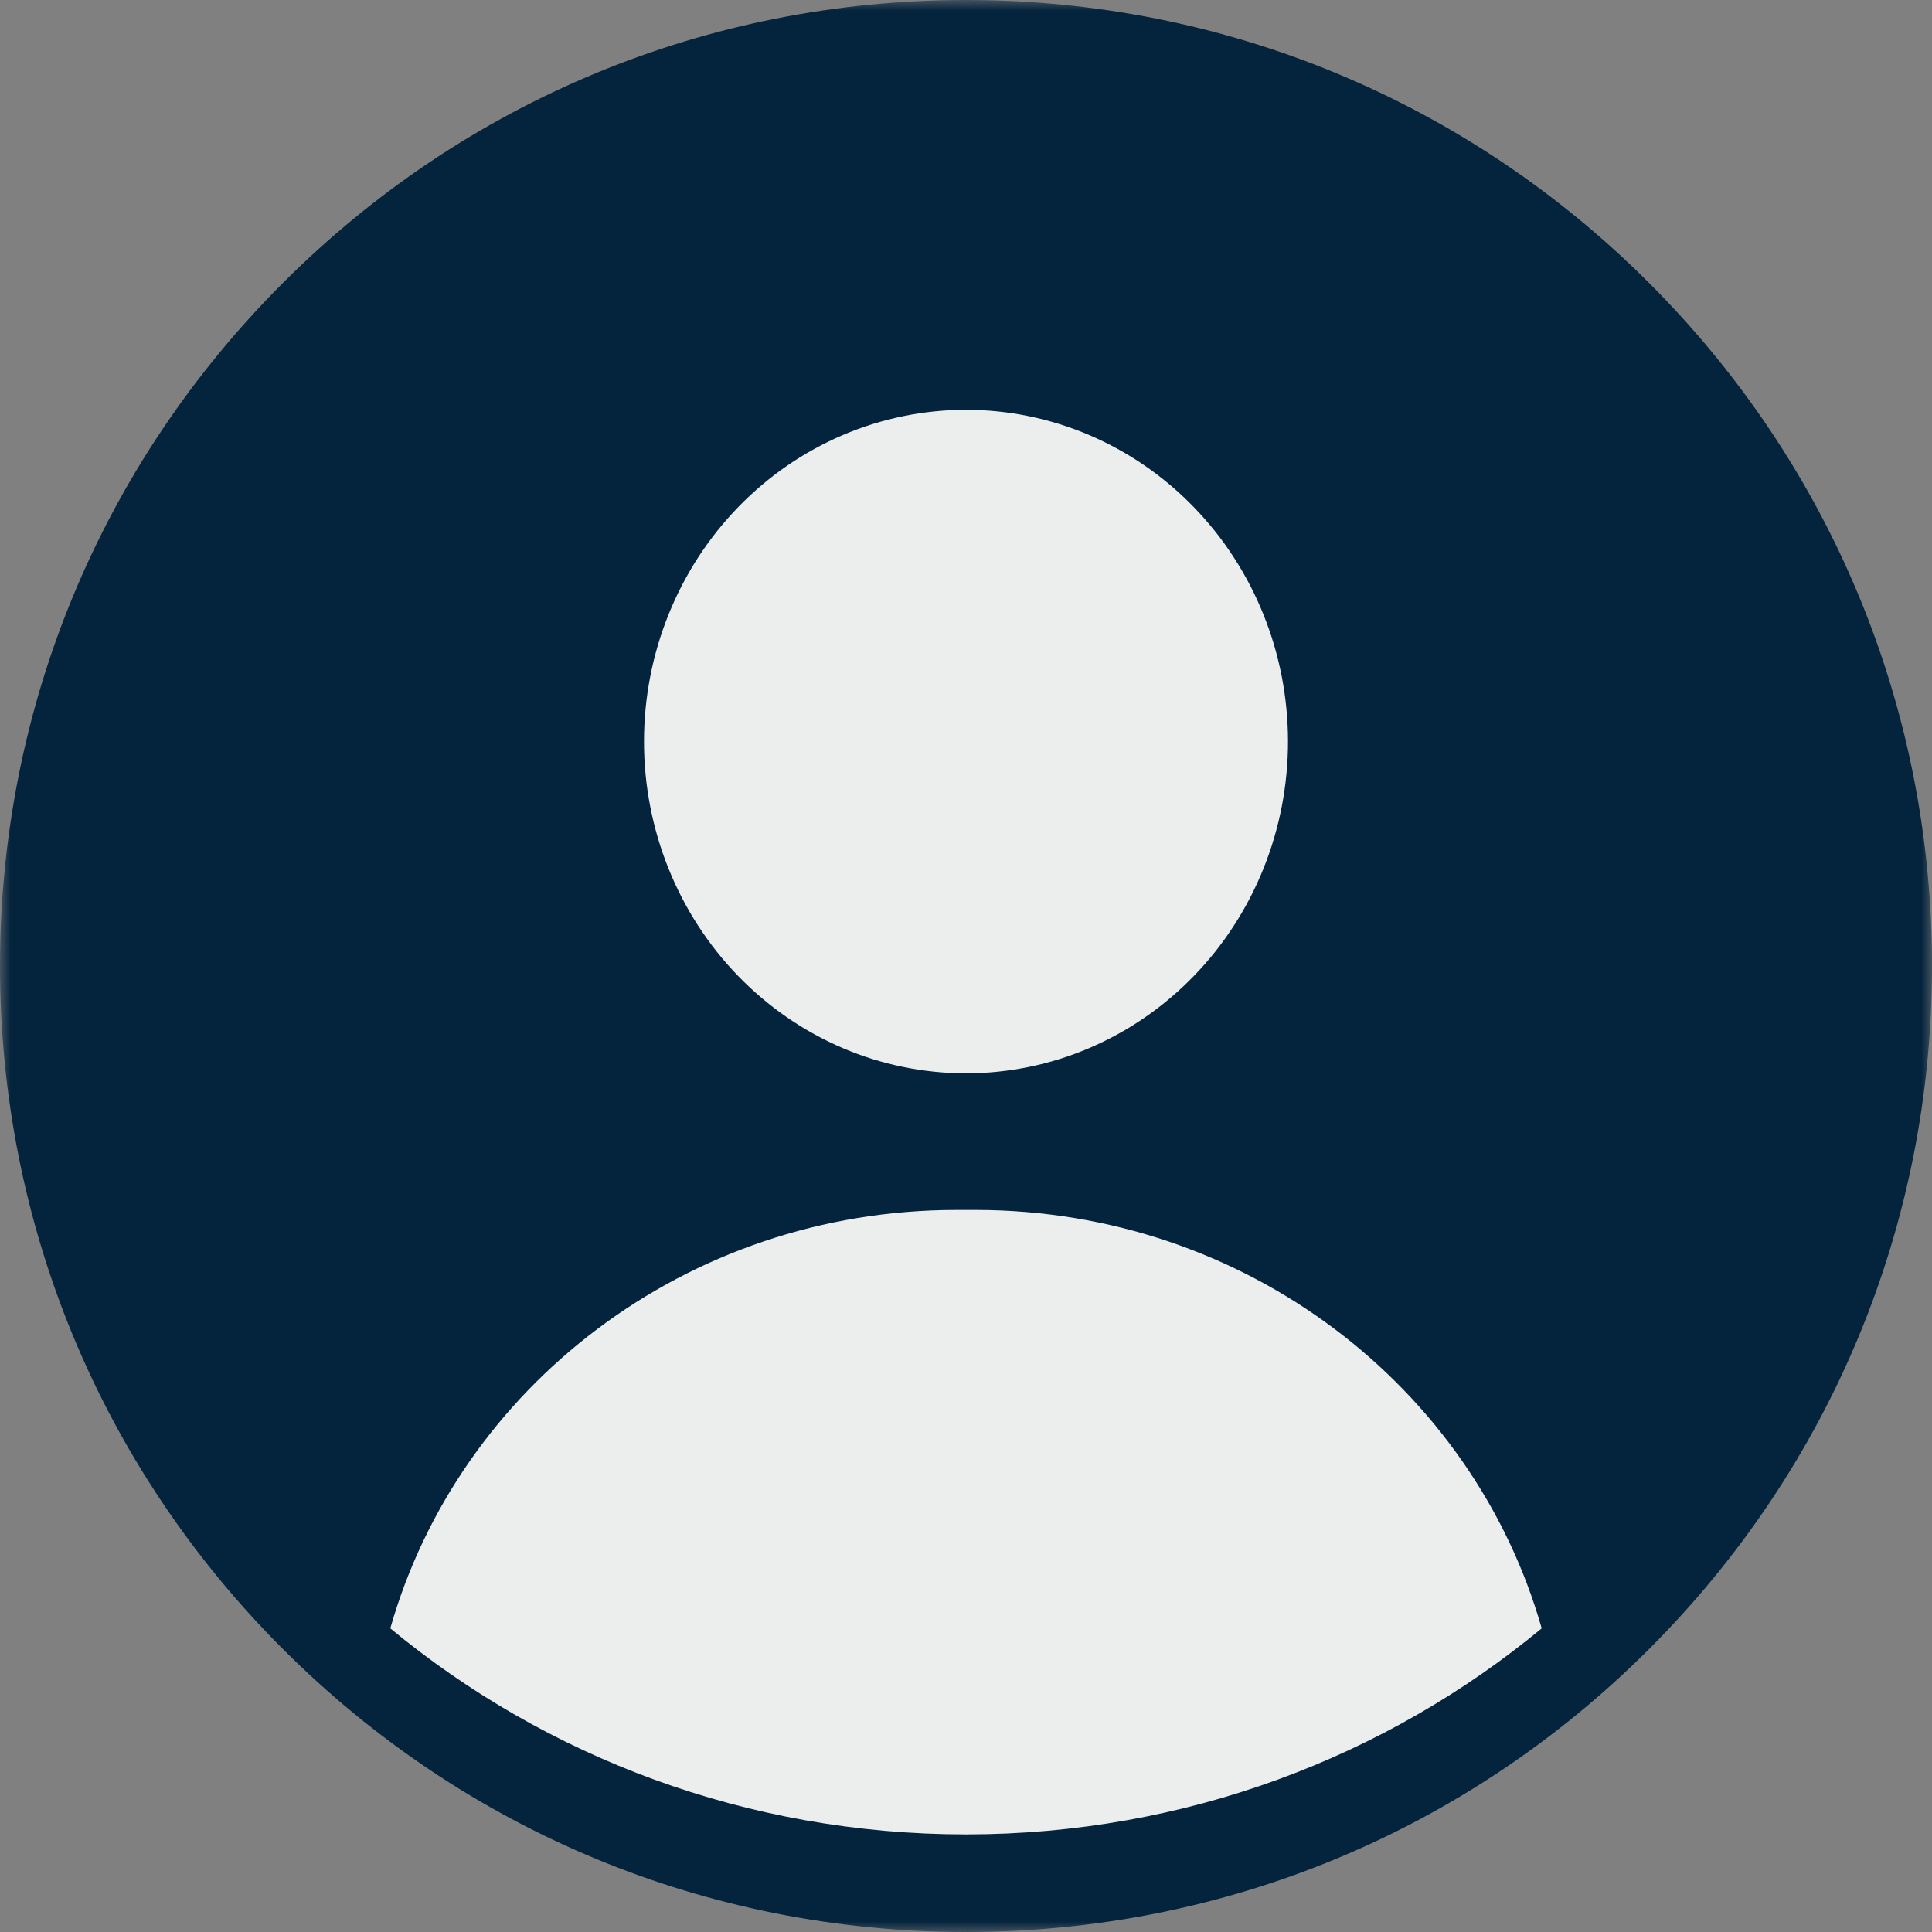 <svg width="90" height="90" viewBox="0 0 90 90" fill="none" xmlns="http://www.w3.org/2000/svg">
<rect x="0" y="0" width="90" height="90" fill="#808080" stroke="none"/>
<mask id="mask0_533_207" style="mask-type:luminance" maskUnits="userSpaceOnUse" x="0" y="0" width="90" height="90">
<path d="M0 0H90V90H0V0Z" fill="white"/>
</mask>
<g mask="url(#mask0_533_207)">
<path d="M76.82 13.18C68.32 4.681 57.02 0 45 0C32.98 0 21.68 4.681 13.18 13.18C4.681 21.68 0 32.981 0 45C0 57.019 4.681 68.32 13.18 76.82C21.68 85.319 32.98 90 45 90C57.02 90 68.32 85.319 76.82 76.82C85.319 68.32 90 57.02 90 45C90 32.98 85.319 21.68 76.82 13.18Z" fill="#04243D"/>
</g>
<path d="M55.606 23.617C55.954 23.976 56.284 24.35 56.596 24.741C56.907 25.132 57.2 25.538 57.471 25.959C57.745 26.38 57.997 26.814 58.229 27.26C58.46 27.706 58.67 28.163 58.858 28.631C59.046 29.099 59.212 29.574 59.354 30.058C59.497 30.543 59.615 31.034 59.712 31.53C59.807 32.027 59.88 32.527 59.927 33.03C59.975 33.534 60 34.04 60 34.545C60 35.051 59.975 35.557 59.927 36.06C59.879 36.564 59.807 37.064 59.712 37.56C59.615 38.057 59.497 38.547 59.354 39.031C59.212 39.516 59.046 39.992 58.858 40.459C58.67 40.927 58.46 41.384 58.229 41.831C57.997 42.276 57.745 42.71 57.471 43.131C57.2 43.552 56.907 43.958 56.596 44.35C56.284 44.741 55.954 45.115 55.606 45.473C55.259 45.831 54.896 46.17 54.516 46.491C54.136 46.813 53.742 47.114 53.334 47.395C52.925 47.676 52.505 47.937 52.071 48.175C51.637 48.413 51.194 48.63 50.74 48.824C50.287 49.017 49.824 49.188 49.354 49.335C48.884 49.481 48.408 49.604 47.926 49.703C47.444 49.801 46.959 49.875 46.47 49.925C45.981 49.975 45.491 50 44.999 50C44.509 50 44.019 49.975 43.529 49.925C43.041 49.875 42.556 49.801 42.074 49.703C41.592 49.604 41.115 49.481 40.645 49.335C40.175 49.188 39.713 49.017 39.259 48.824C38.805 48.63 38.362 48.413 37.929 48.175C37.495 47.937 37.075 47.676 36.666 47.395C36.258 47.114 35.863 46.813 35.484 46.491C35.104 46.17 34.741 45.831 34.393 45.473C34.046 45.115 33.716 44.741 33.404 44.35C33.093 43.958 32.8 43.552 32.527 43.131C32.254 42.71 32.003 42.276 31.771 41.831C31.539 41.384 31.33 40.927 31.142 40.459C30.953 39.992 30.788 39.516 30.646 39.031C30.503 38.547 30.383 38.057 30.288 37.56C30.192 37.064 30.12 36.564 30.072 36.06C30.024 35.557 30 35.051 30 34.545C30 34.04 30.024 33.534 30.072 33.03C30.12 32.527 30.192 32.027 30.288 31.53C30.383 31.034 30.503 30.543 30.646 30.058C30.788 29.574 30.953 29.099 31.142 28.631C31.33 28.163 31.539 27.706 31.771 27.26C32.003 26.814 32.254 26.38 32.527 25.959C32.8 25.538 33.093 25.132 33.404 24.741C33.716 24.35 34.046 23.976 34.393 23.617C34.741 23.259 35.104 22.92 35.484 22.599C35.863 22.277 36.258 21.976 36.666 21.695C37.075 21.413 37.495 21.154 37.929 20.916C38.362 20.677 38.805 20.46 39.259 20.267C39.713 20.073 40.175 19.903 40.645 19.756C41.115 19.61 41.592 19.486 42.074 19.388C42.556 19.288 43.041 19.215 43.529 19.165C44.019 19.115 44.509 19.091 44.999 19.091C45.491 19.091 45.981 19.115 46.47 19.165C46.959 19.215 47.444 19.288 47.926 19.388C48.408 19.486 48.884 19.61 49.354 19.756C49.824 19.903 50.287 20.073 50.74 20.267C51.194 20.46 51.637 20.677 52.071 20.916C52.505 21.154 52.925 21.413 53.334 21.695C53.742 21.976 54.136 22.277 54.516 22.599C54.896 22.92 55.259 23.259 55.606 23.617Z" fill="#ECEDED"/>
<path d="M45.445 56.364H44.556C31.972 56.364 21.375 64.616 18.182 75.855C25.413 81.838 34.779 85.454 45 85.454C55.221 85.454 64.587 81.838 71.818 75.855C68.625 64.617 58.029 56.364 45.444 56.364H45.445Z" fill="#ECEDED"/>
</svg>
